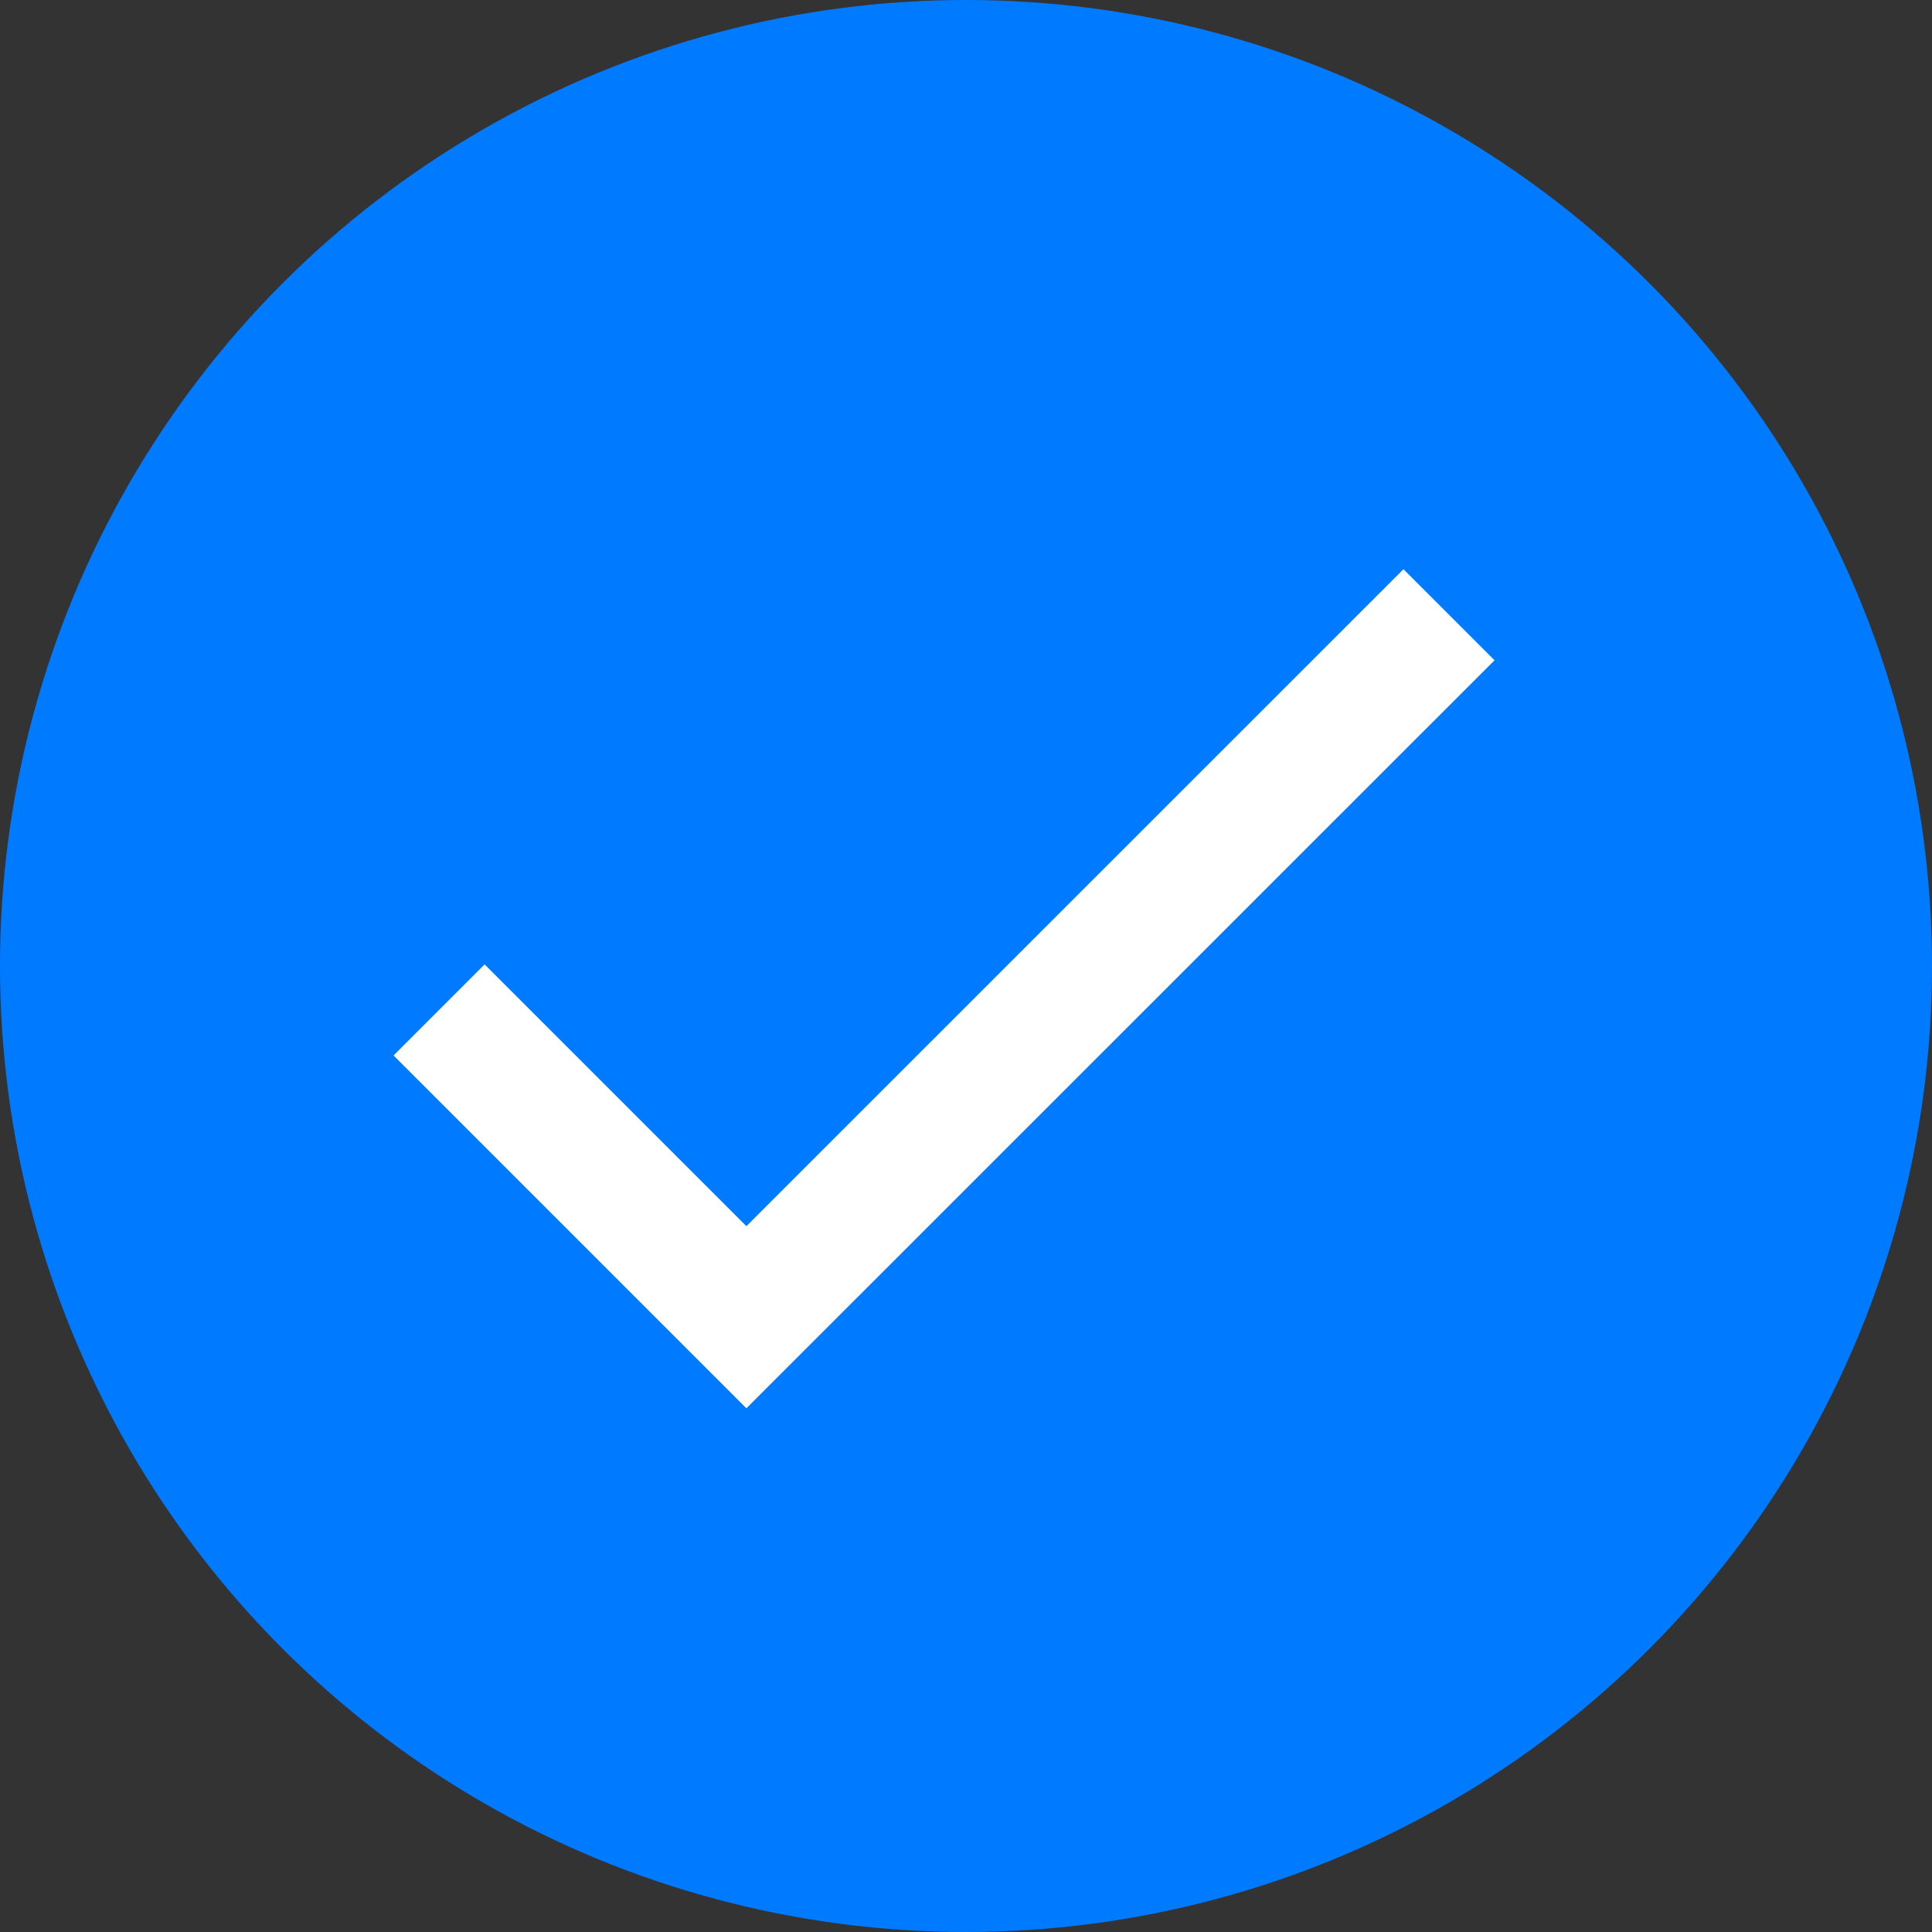 <?xml version="1.0" encoding="UTF-8"?>
<svg width="15px" height="15px" viewBox="0 0 15 15" version="1.1" xmlns="http://www.w3.org/2000/svg" xmlns:xlink="http://www.w3.org/1999/xlink">
    <rect x="0" y="0" width="15" height="15" fill="#333333" stroke="none"/>
    <!-- Generator: Sketch 52.6 (67491) - http://www.bohemiancoding.com/sketch -->
    <title>Misc/Rounded Checkbox Copy 3</title>
    <desc>Created with Sketch.</desc>
    <g id="Page-1" stroke="none" stroke-width="1" fill="none" fill-rule="evenodd">
        <g id="Desktop-HD-Copy-19" transform="translate(-20, -677)">
            <g id="Group-3" transform="translate(20, 676)">
                <g id="Misc/Rounded-Checkbox" transform="translate(0, 1)">
                    <circle id="Background" fill="#007AFF" fill-rule="evenodd" cx="7.5" cy="7.5" r="7.5"></circle>
                    <polyline id="Check" stroke="#FFFFFF" stroke-width="1" points="3.409 7.841 5.795 10.227 11.25 4.773"></polyline>
                </g>
            </g>
        </g>
    </g>
</svg>